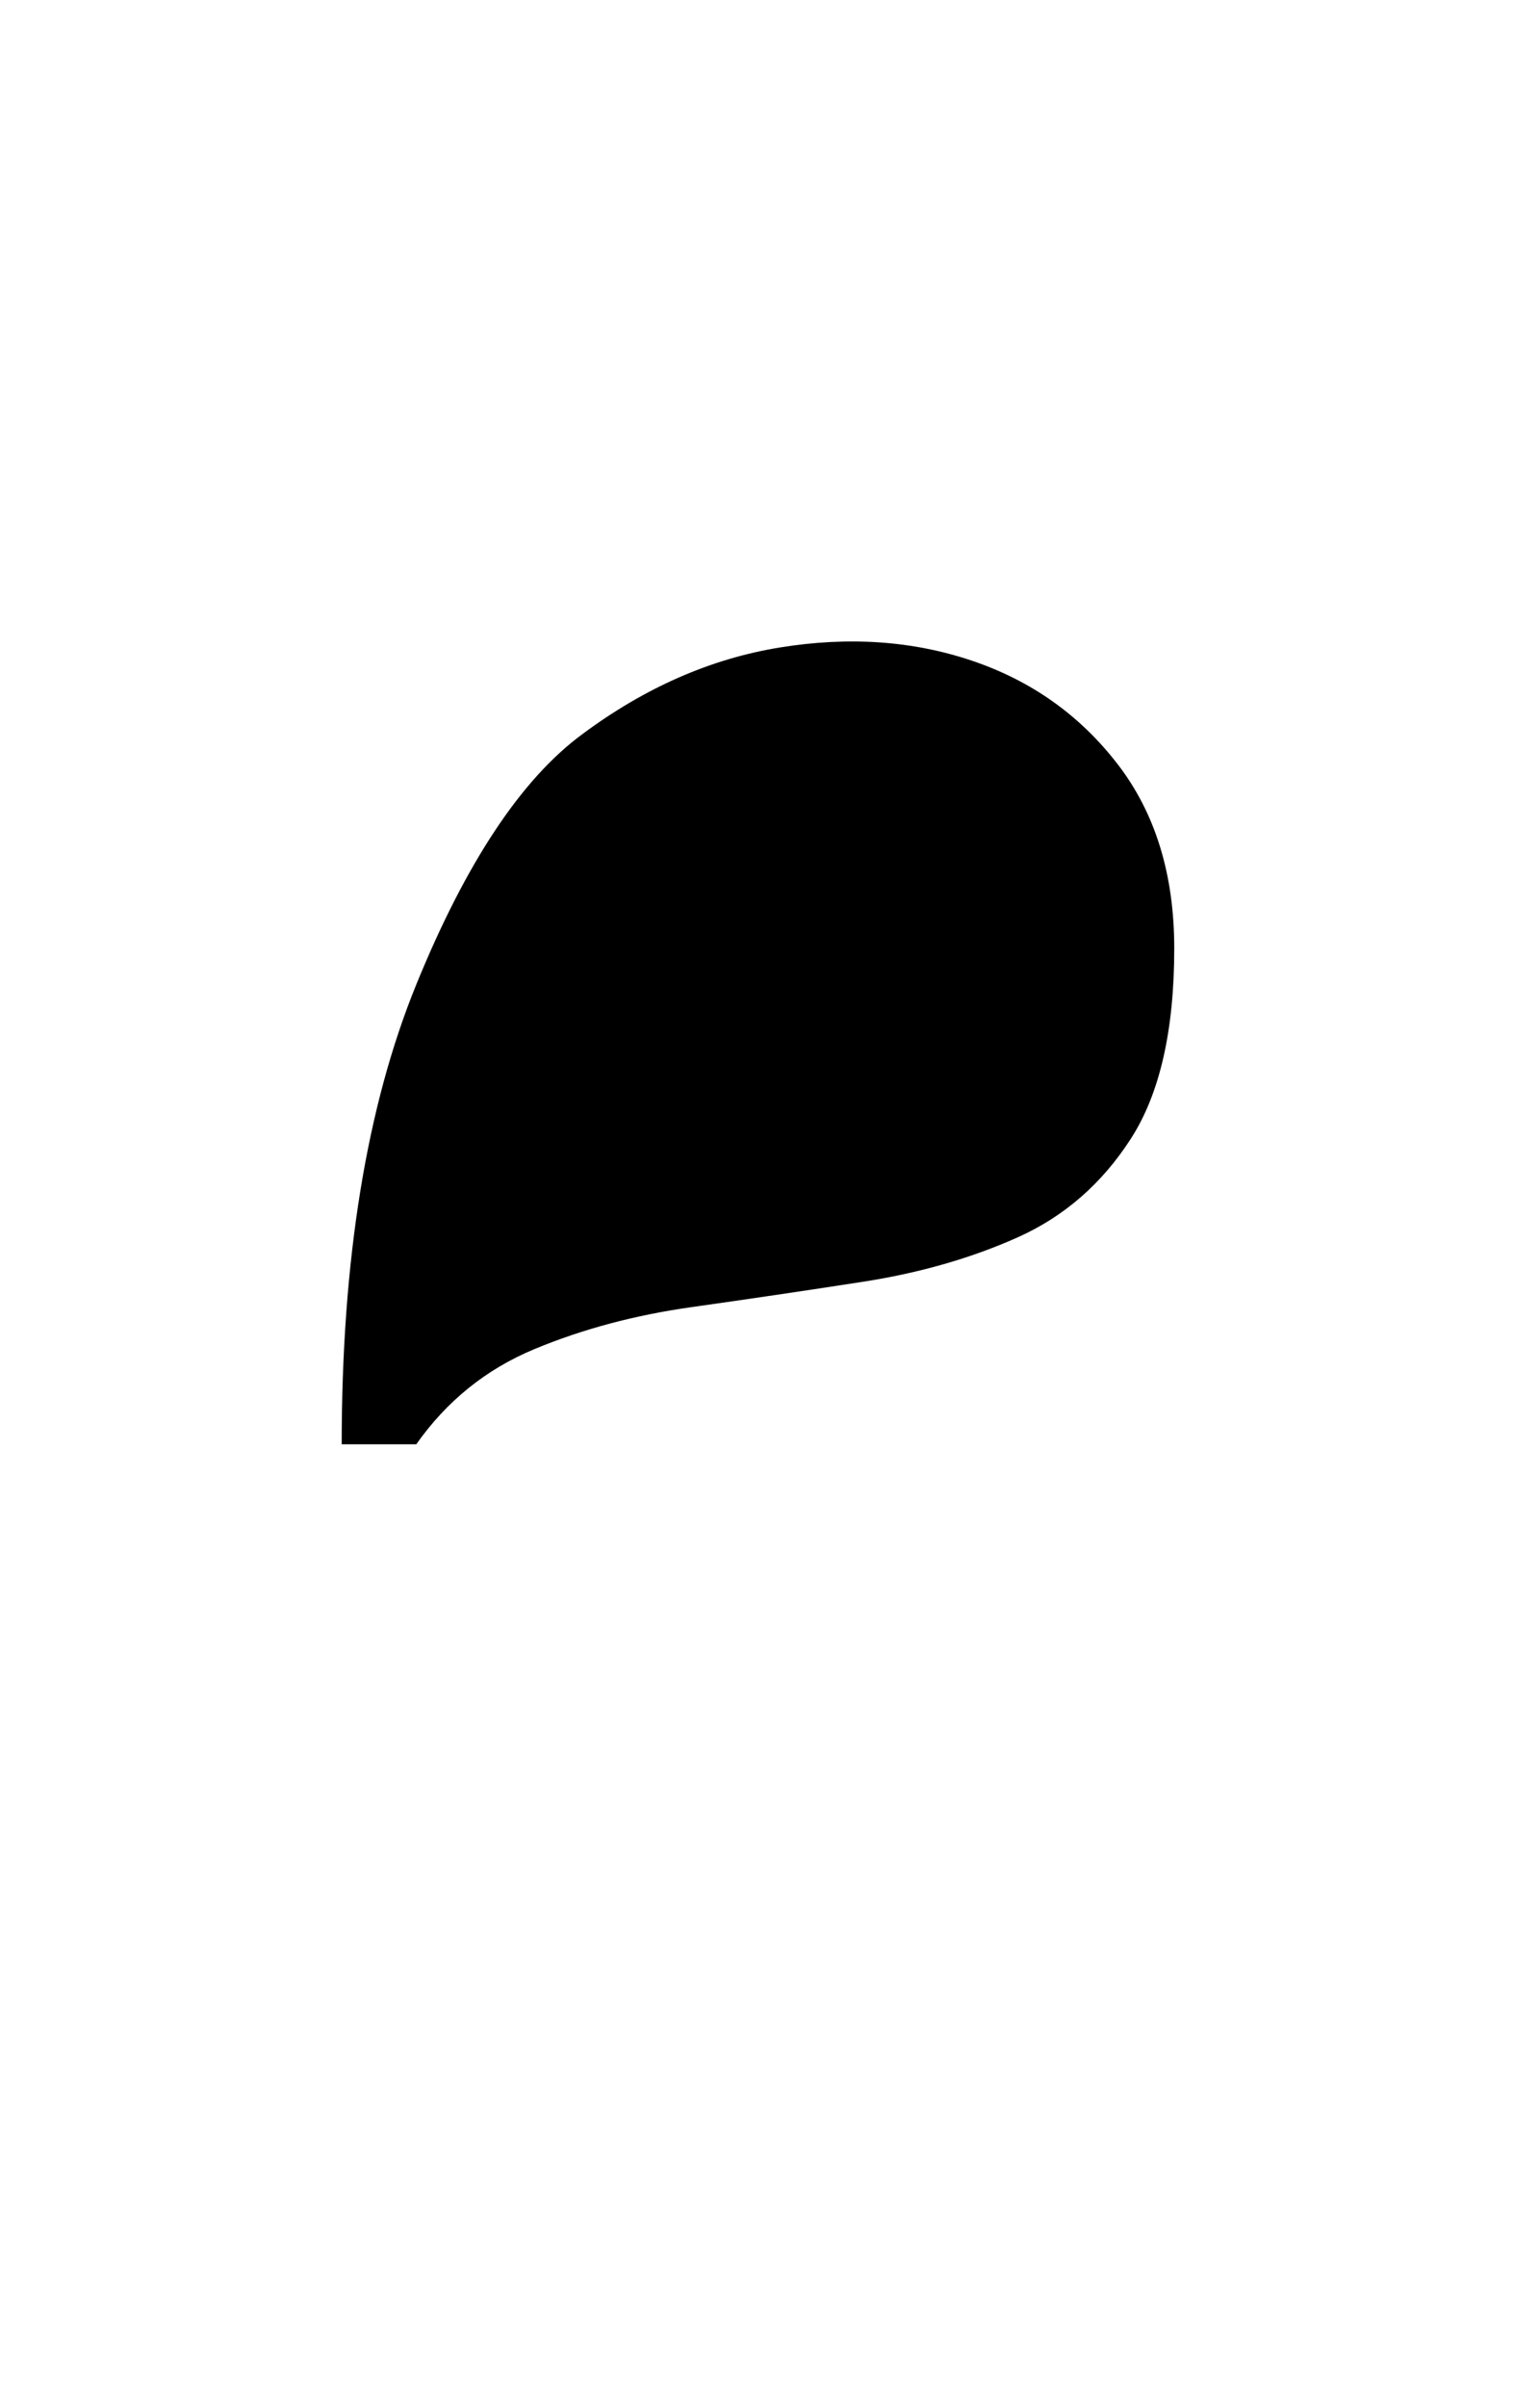<?xml version="1.0" standalone="no"?>
<!DOCTYPE svg PUBLIC "-//W3C//DTD SVG 1.1//EN" "http://www.w3.org/Graphics/SVG/1.1/DTD/svg11.dtd" >
<svg xmlns="http://www.w3.org/2000/svg" xmlns:xlink="http://www.w3.org/1999/xlink" version="1.1" viewBox="-10 0 640 1000">
   <path fill="currentColor"
d="M132 600q0 -115 31 -191t69 -104q39 -29 82 -36t80 5.5t60.5 43t23.5 76.5q0 51 -18 79t-47 41t-64.5 18.5t-71 10.5t-65.5 17.5t-49 39.5h-31z" />
</svg>

